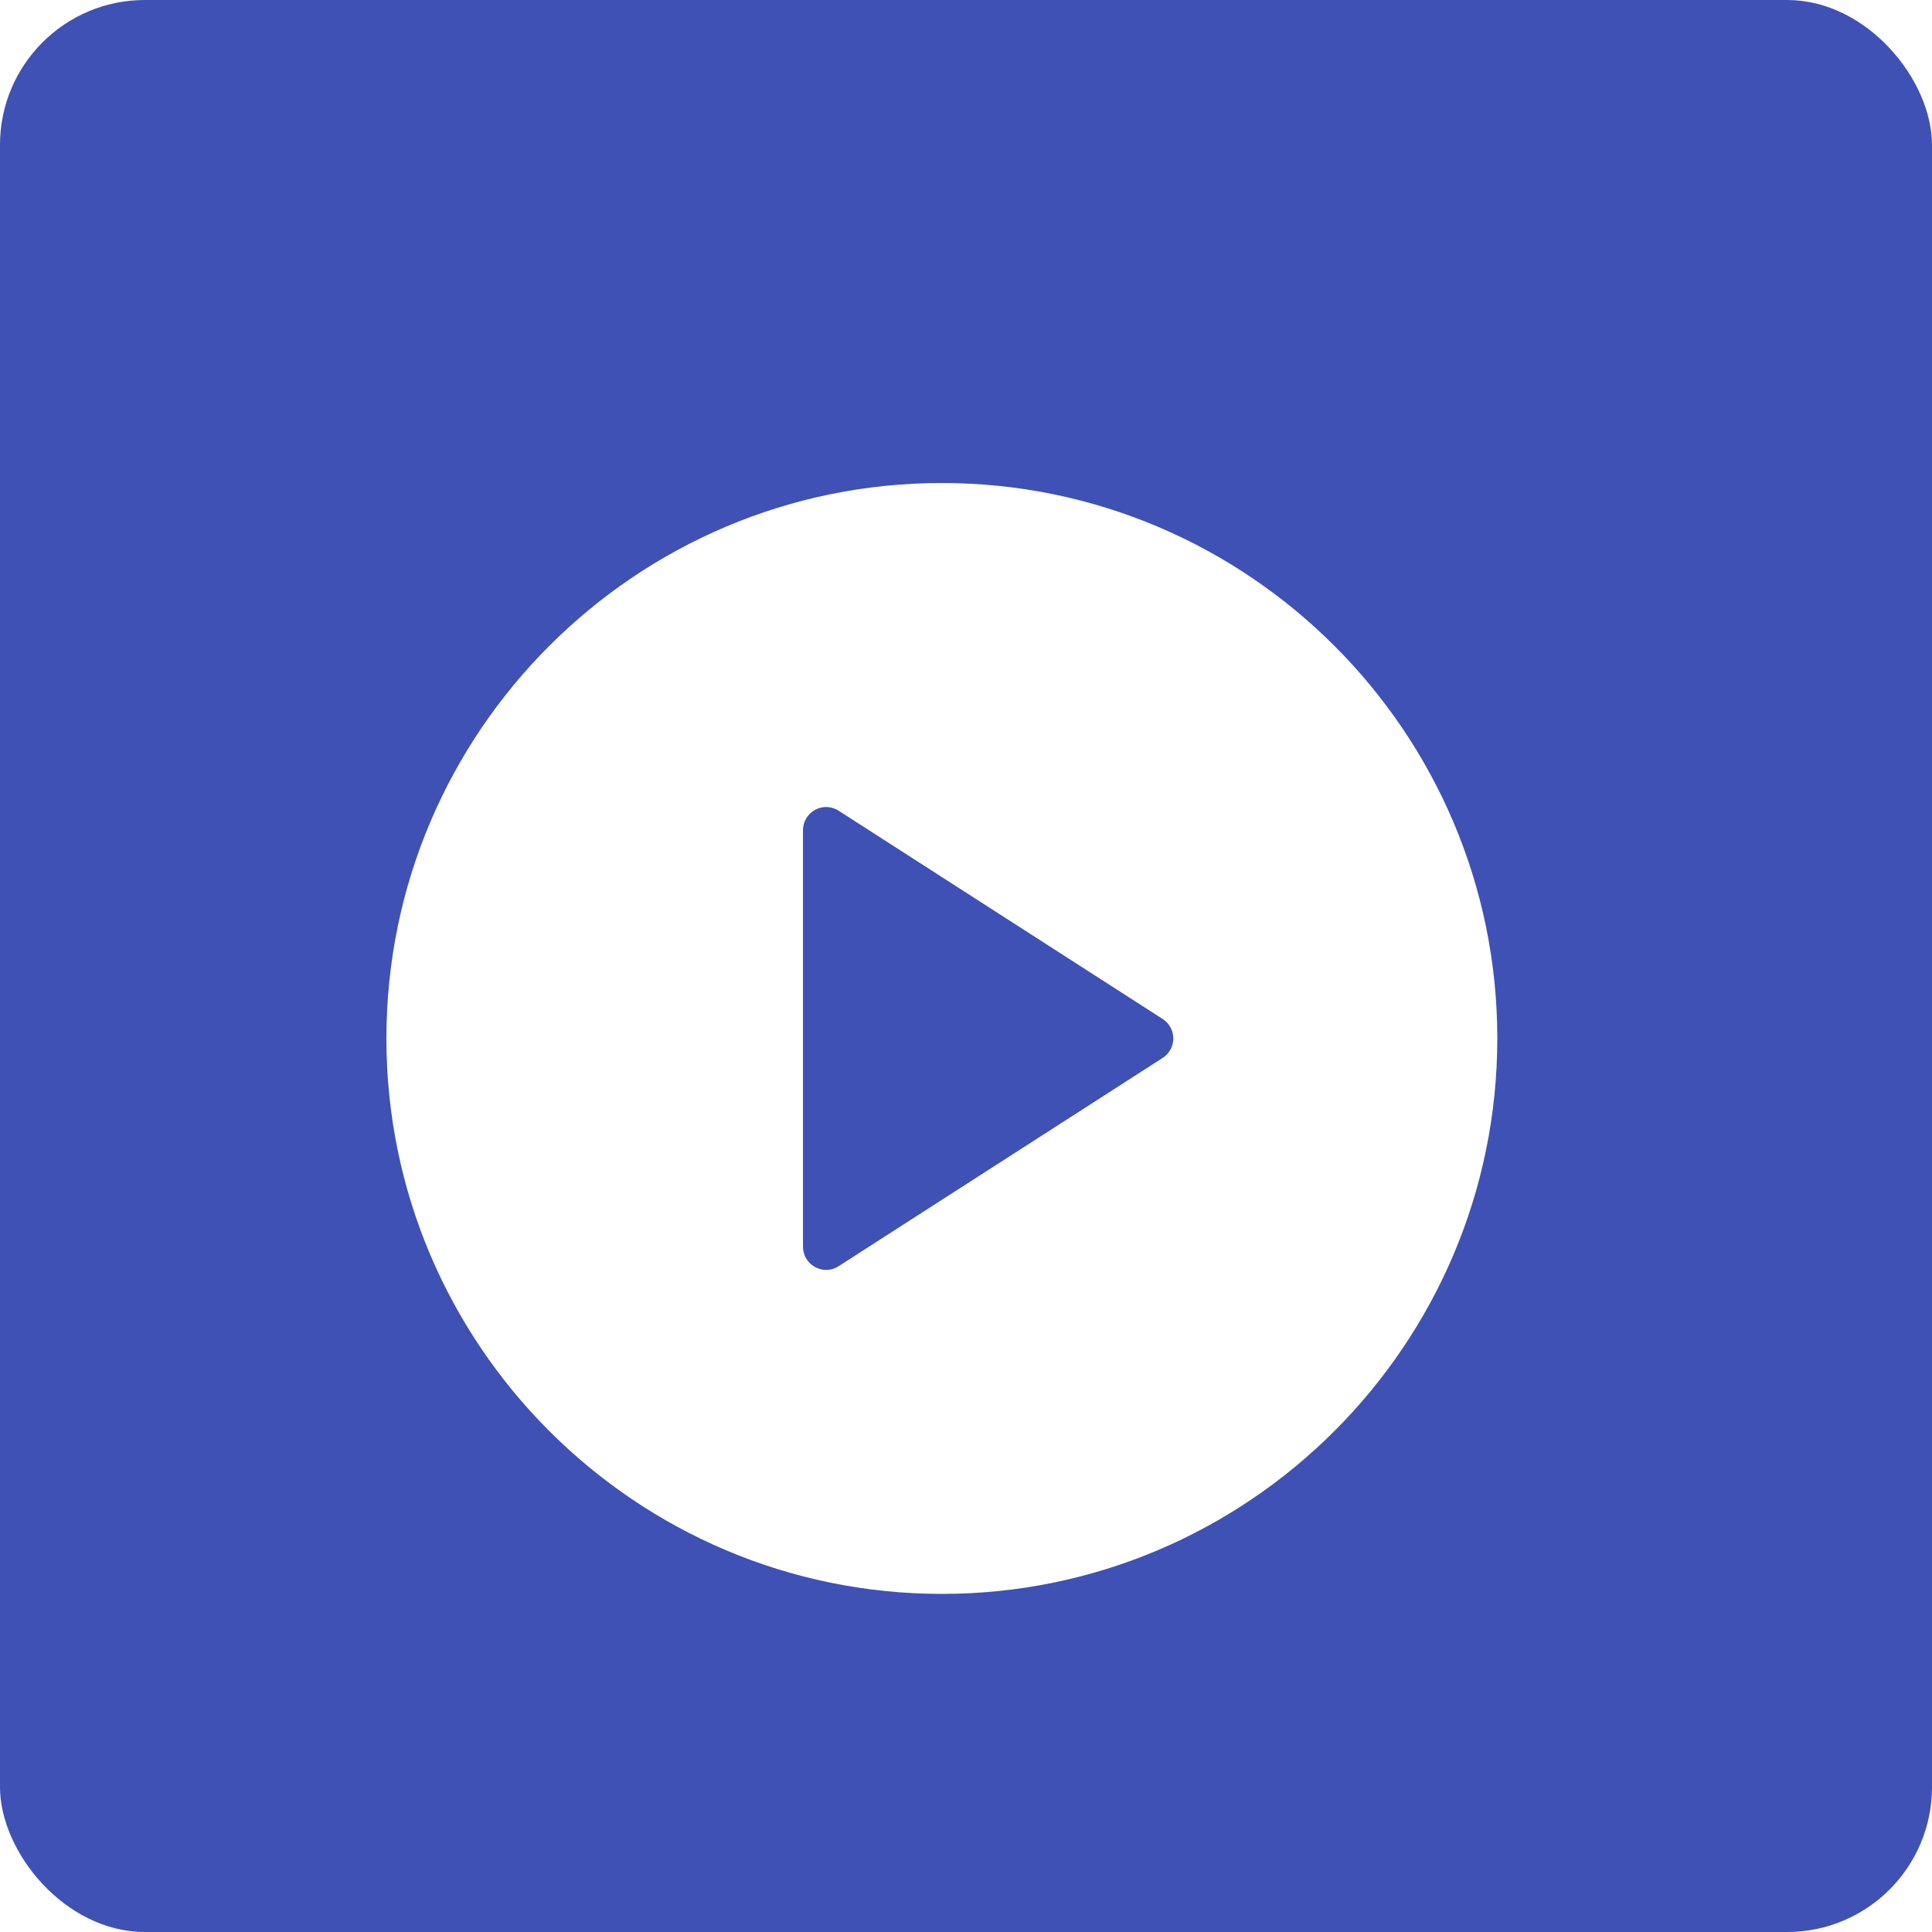 <svg width="40" height="40" viewBox="0 0 40 40" fill="none" xmlns="http://www.w3.org/2000/svg">
<rect width="40" height="40" rx="3" fill="#3F51B5"/>
<g filter="url(#filter0_d_182_127)">
<path d="M19.5 9C13.159 9 8 14.159 8 20.5C8 26.841 13.159 32 19.5 32C25.841 32 31 26.841 31 20.5C31 14.159 25.841 9 19.5 9ZM24.072 20.903L17.363 25.215C17.285 25.266 17.194 25.292 17.104 25.292C17.026 25.292 16.946 25.272 16.875 25.233C16.721 25.149 16.625 24.988 16.625 24.812V16.188C16.625 16.012 16.721 15.851 16.875 15.767C17.026 15.684 17.216 15.689 17.363 15.785L24.072 20.097C24.208 20.185 24.292 20.337 24.292 20.5C24.292 20.663 24.208 20.815 24.072 20.903Z" fill="white"/>
</g>
<defs>
<filter id="filter0_d_182_127" x="3" y="5" width="33" height="33" filterUnits="userSpaceOnUse" color-interpolation-filters="sRGB">
<feFlood flood-opacity="0" result="BackgroundImageFix"/>
<feColorMatrix in="SourceAlpha" type="matrix" values="0 0 0 0 0 0 0 0 0 0 0 0 0 0 0 0 0 0 127 0" result="hardAlpha"/>
<feOffset dy="1"/>
<feGaussianBlur stdDeviation="2.5"/>
<feComposite in2="hardAlpha" operator="out"/>
<feColorMatrix type="matrix" values="0 0 0 0 0 0 0 0 0 0 0 0 0 0 0 0 0 0 0.15 0"/>
<feBlend mode="normal" in2="BackgroundImageFix" result="effect1_dropShadow_182_127"/>
<feBlend mode="normal" in="SourceGraphic" in2="effect1_dropShadow_182_127" result="shape"/>
</filter>
</defs>
</svg>
